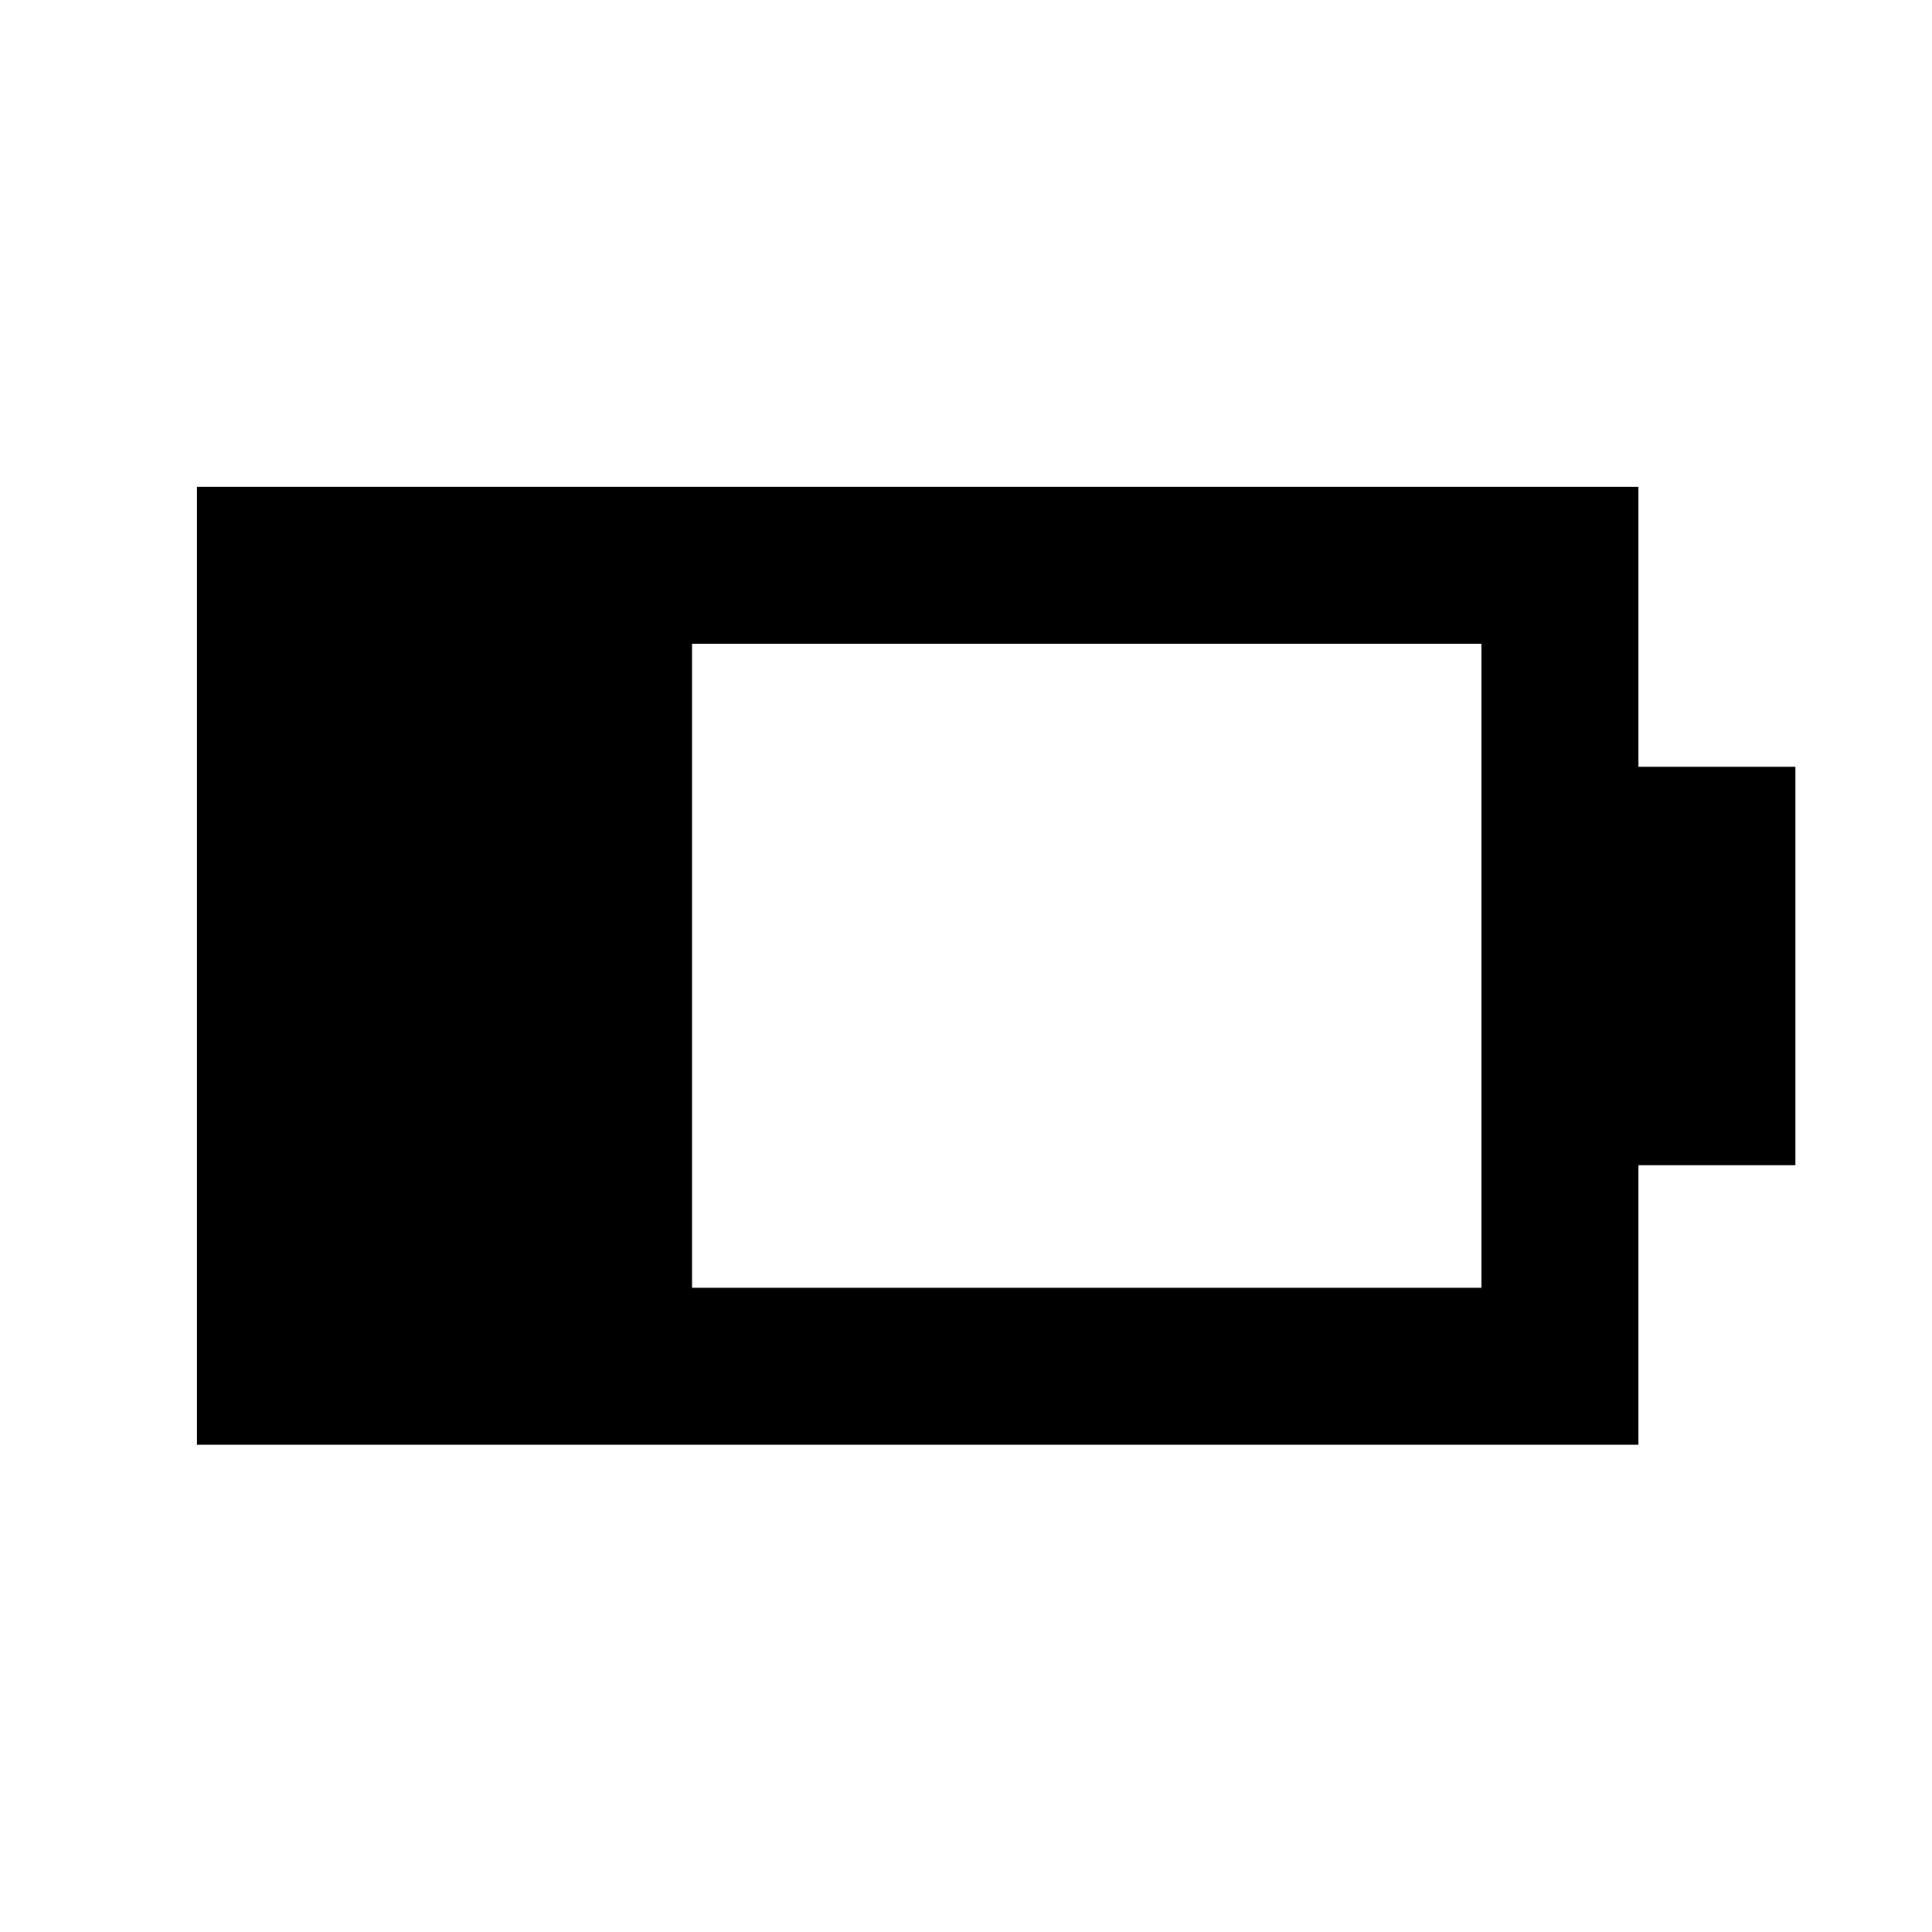<svg xmlns="http://www.w3.org/2000/svg" height="20" viewBox="0 -960 960 960" width="20"><path d="M343.87-320.11h392.26v-320.02H343.87v320.02Zm-246 78v-476.02h716.26V-579h78v198h-78v138.89H97.87Z"/></svg>
